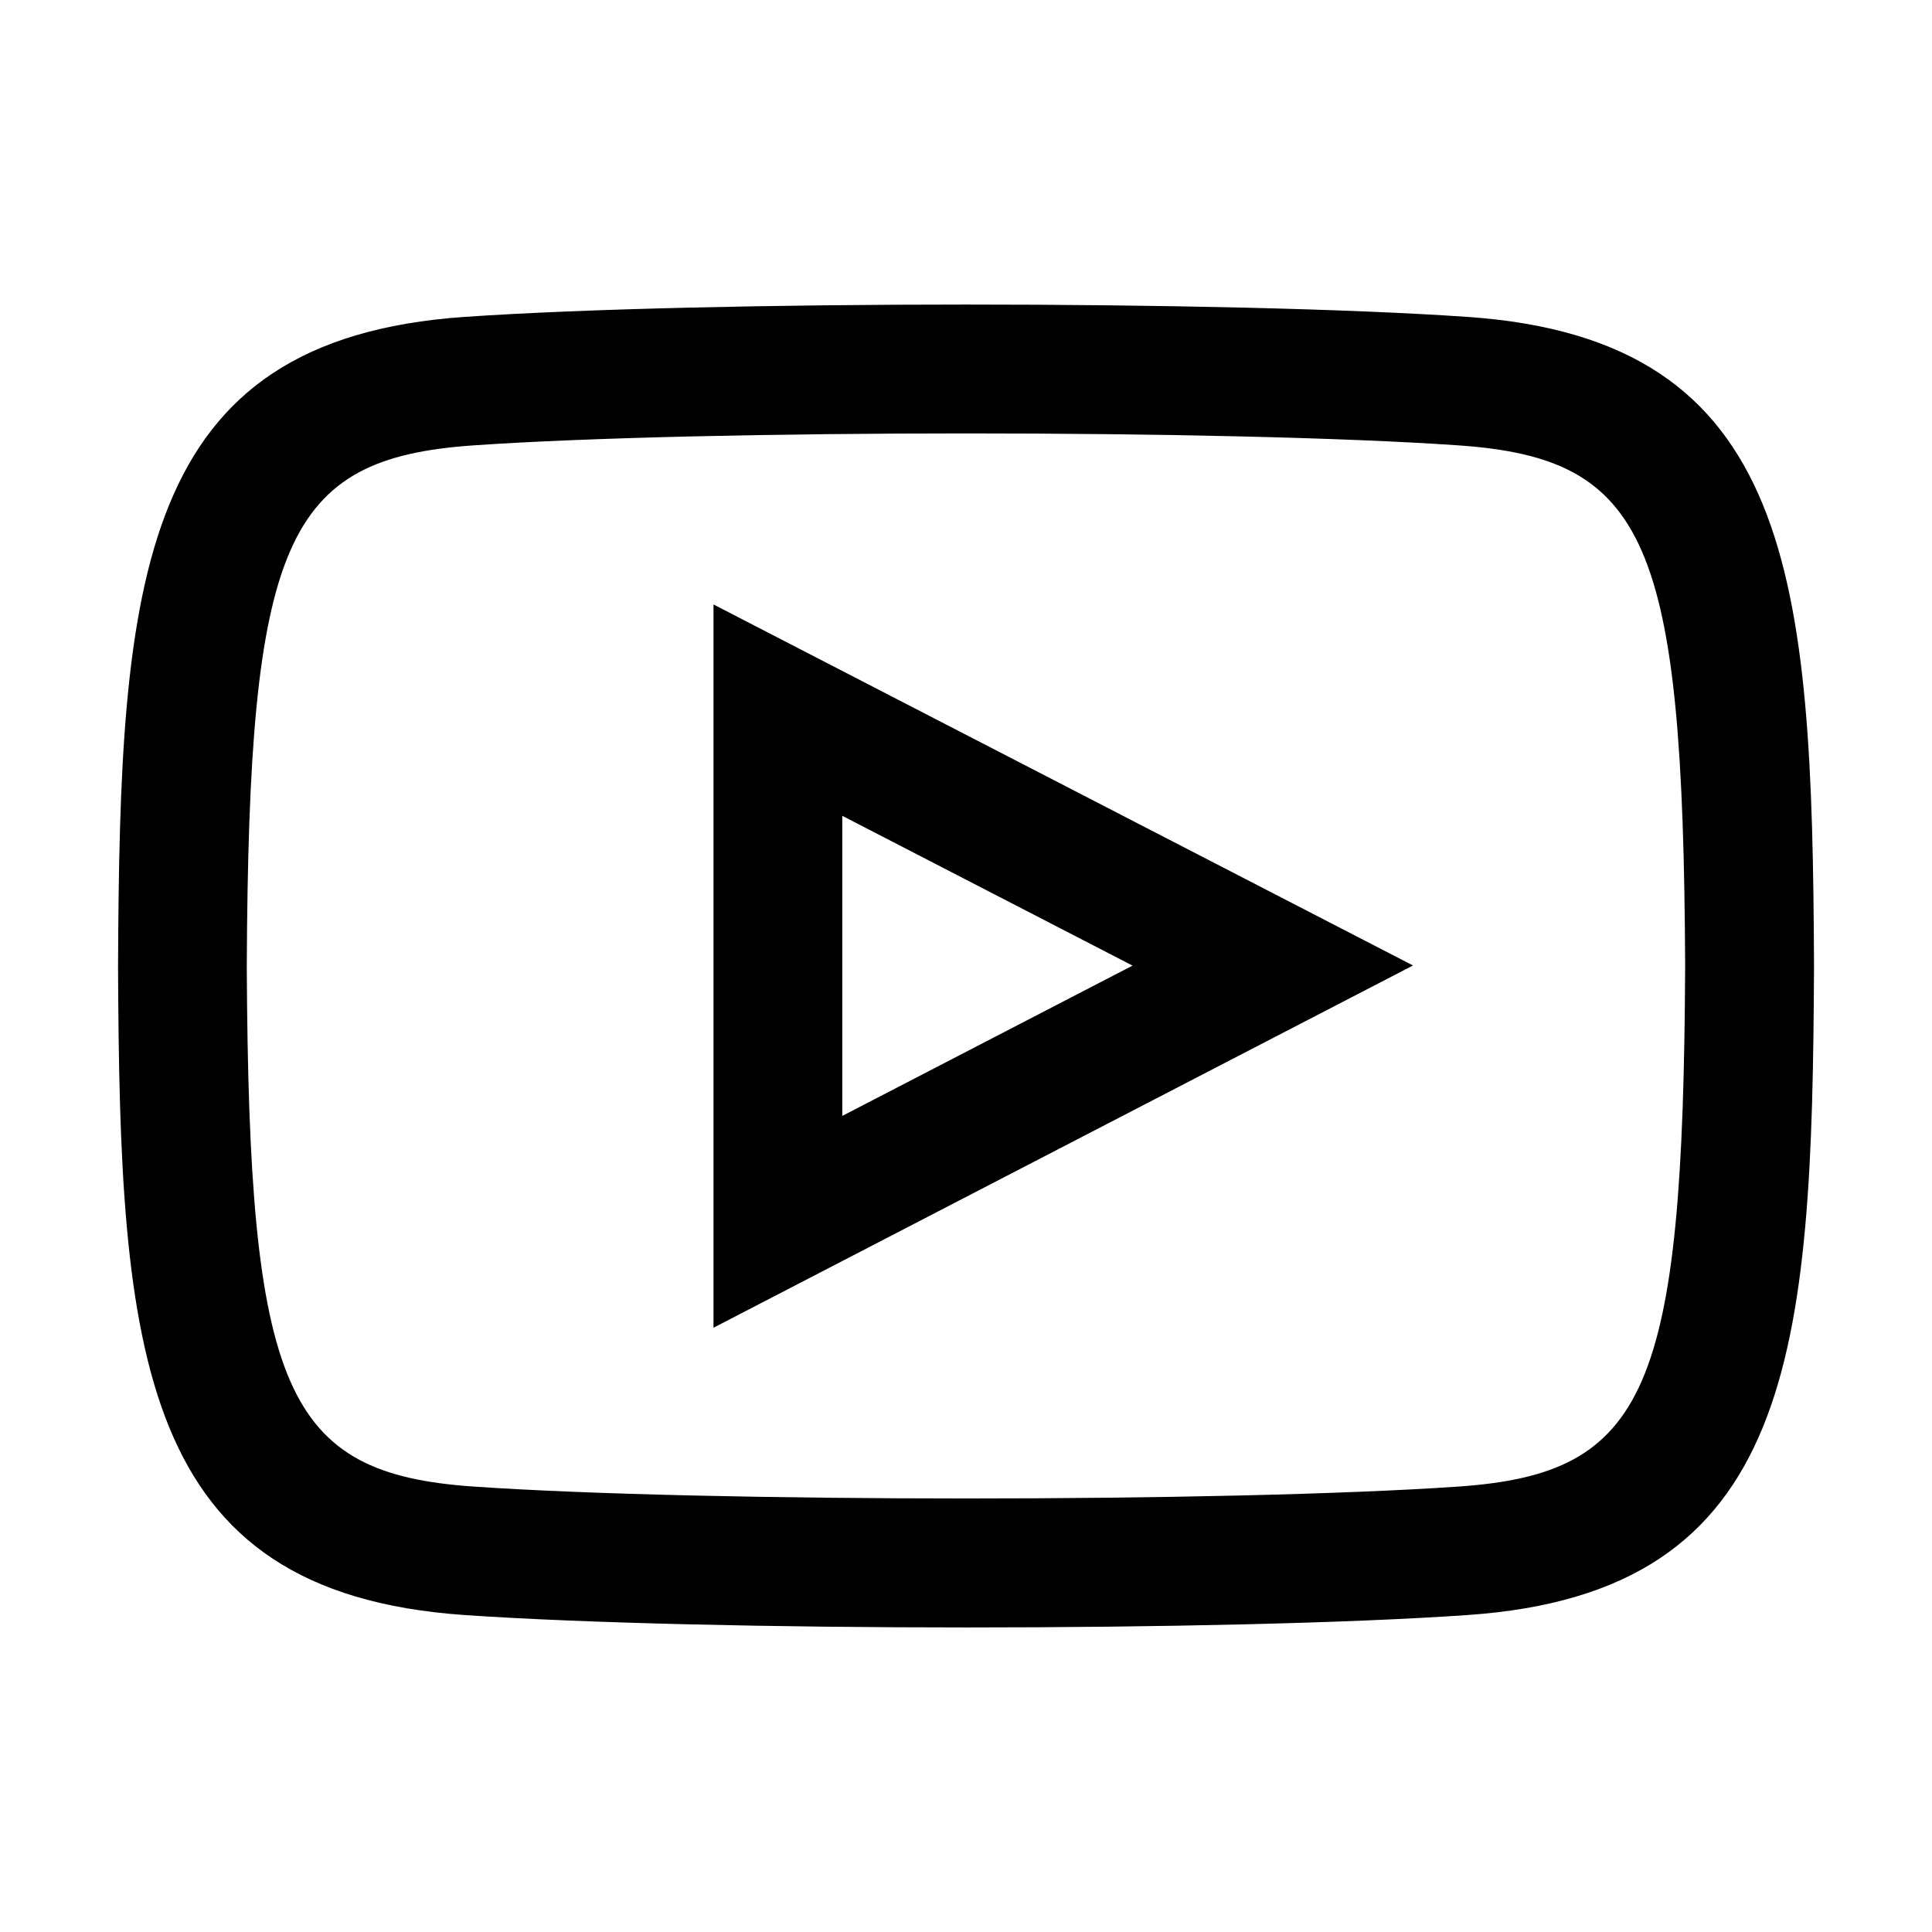 <svg viewBox="0 0 30 30" xmlns="http://www.w3.org/2000/svg"><path d="m22.791 4.921c-3.708-.256-11.861-.256-15.581 0-5.075.352-5.35 4.057-5.377 10.083.027 6.017.302 9.722 5.377 10.074 1.859.128 4.827.193 7.794.193s5.933-.064 7.787-.193c5.075-.352 5.35-4.057 5.377-10.083-.027-6.017-.302-9.722-5.377-10.074zm-.139 18.162c-3.569.247-11.723.247-15.304 0-2.927-.204-3.485-1.488-3.516-8.079.03-6.6.589-7.885 3.516-8.088 1.79-.124 4.723-.186 7.655-.186 2.932 0 5.863.062 7.648.186 2.927.204 3.485 1.488 3.516 8.079-.03 6.6-.589 7.885-3.516 8.088zm-11.573-2.466 10.862-5.625-10.862-5.606zm2-7.949 4.507 2.326-4.507 2.334z"/></svg>